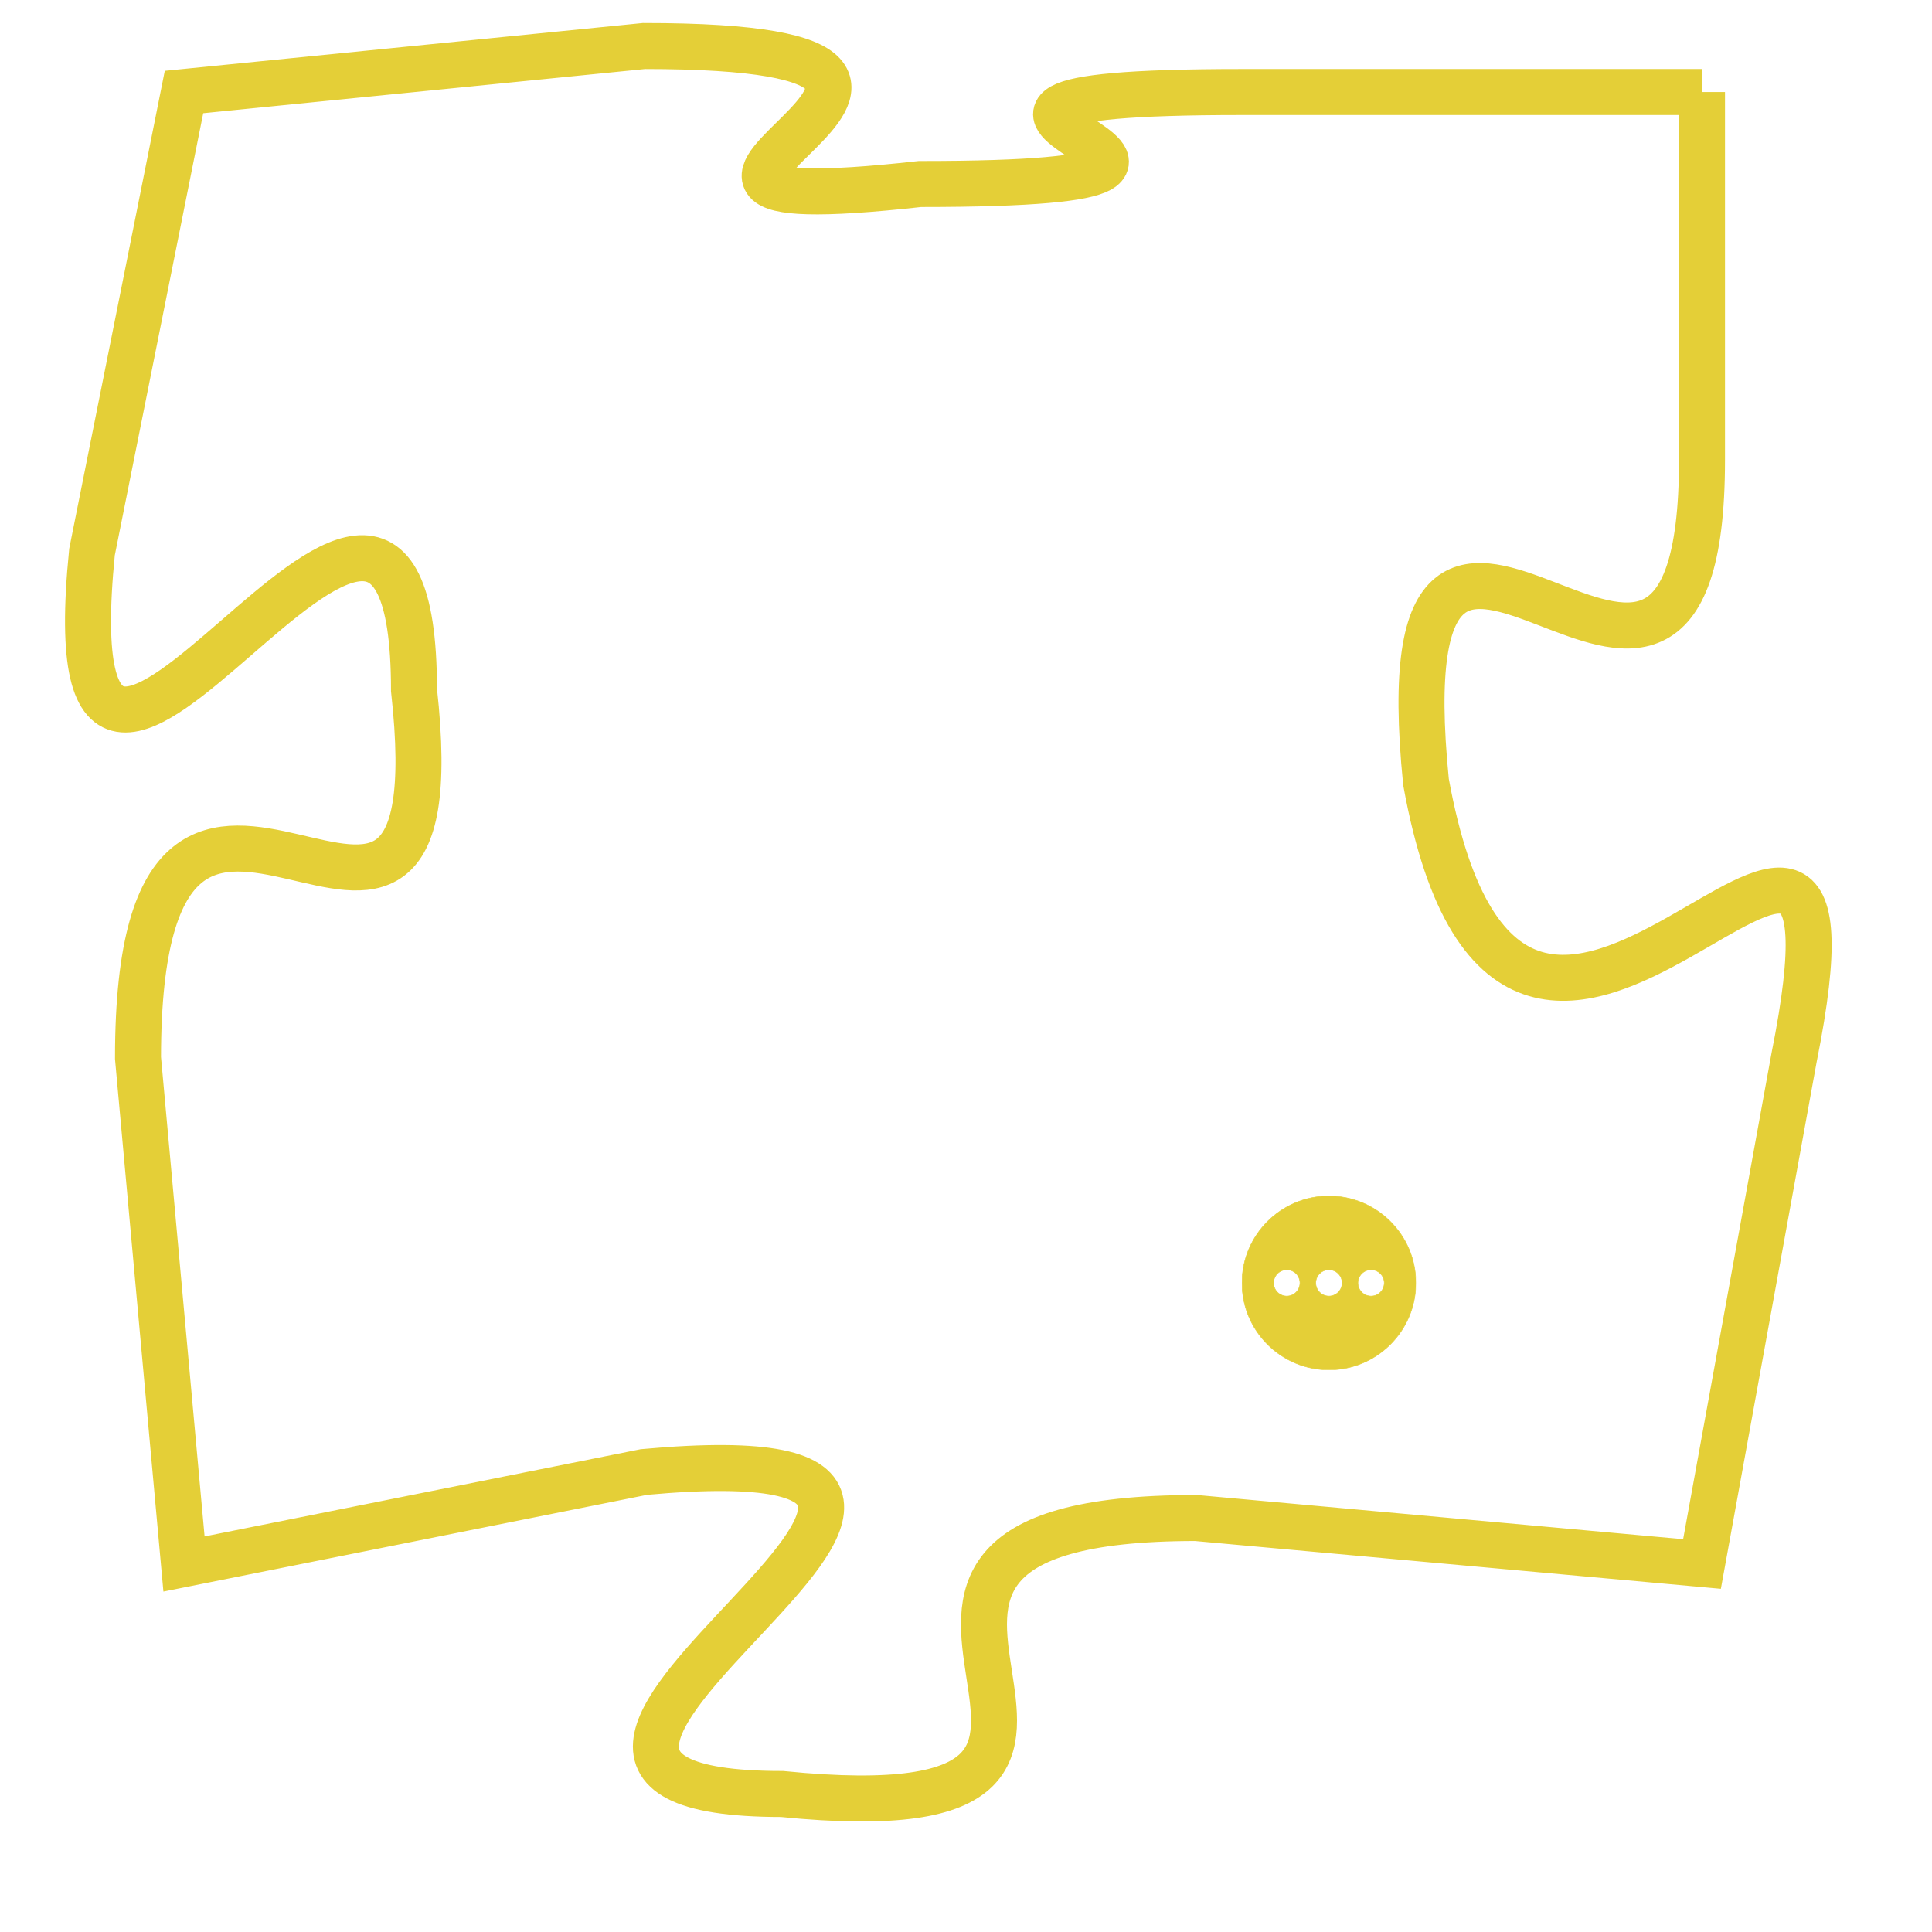 <svg version="1.1" xmlns="http://www.w3.org/2000/svg" xmlns:xlink="http://www.w3.org/1999/xlink" fill="transparent" x="0" y="0" width="350" height="350" preserveAspectRatio="xMinYMin slice"><style type="text/css">.links{fill:transparent;stroke: #E4CF37;}.links:hover{fill:#63D272; opacity:0.4;}</style><defs><g id="allt"><path id="t5087" d="M594,1248 L584,1248 C574,1248 587,1250 577,1250 C568,1251 581,1247 571,1247 L561,1248 561,1248 L559,1258 C558,1268 566,1252 566,1261 C567,1270 560,1259 560,1269 L561,1280 561,1280 L571,1278 C582,1277 565,1285 574,1285 C584,1286 573,1279 583,1279 L594,1280 594,1280 L596,1269 C598,1259 590,1274 588,1263 C587,1253 594,1265 594,1256 L594,1248"/></g><clipPath id="c" clipRule="evenodd" fill="transparent"><use href="#t5087"/></clipPath></defs><svg viewBox="557 1246 42 41" preserveAspectRatio="xMinYMin meet"><svg width="4380" height="2430"><g><image crossorigin="anonymous" x="0" y="0" href="https://nftpuzzle.license-token.com/assets/completepuzzle.svg" width="100%" height="100%" /><g class="links"><use href="#t5087"/></g></g></svg><svg x="584" y="1272" height="9%" width="9%" viewBox="0 0 330 330"><g><a xlink:href="https://nftpuzzle.license-token.com/" class="links"><title>See the most innovative NFT based token software licensing project</title><path fill="#E4CF37" id="more" d="M165,0C74.019,0,0,74.019,0,165s74.019,165,165,165s165-74.019,165-165S255.981,0,165,0z M85,190 c-13.785,0-25-11.215-25-25s11.215-25,25-25s25,11.215,25,25S98.785,190,85,190z M165,190c-13.785,0-25-11.215-25-25 s11.215-25,25-25s25,11.215,25,25S178.785,190,165,190z M245,190c-13.785,0-25-11.215-25-25s11.215-25,25-25 c13.785,0,25,11.215,25,25S258.785,190,245,190z"></path></a></g></svg></svg></svg>